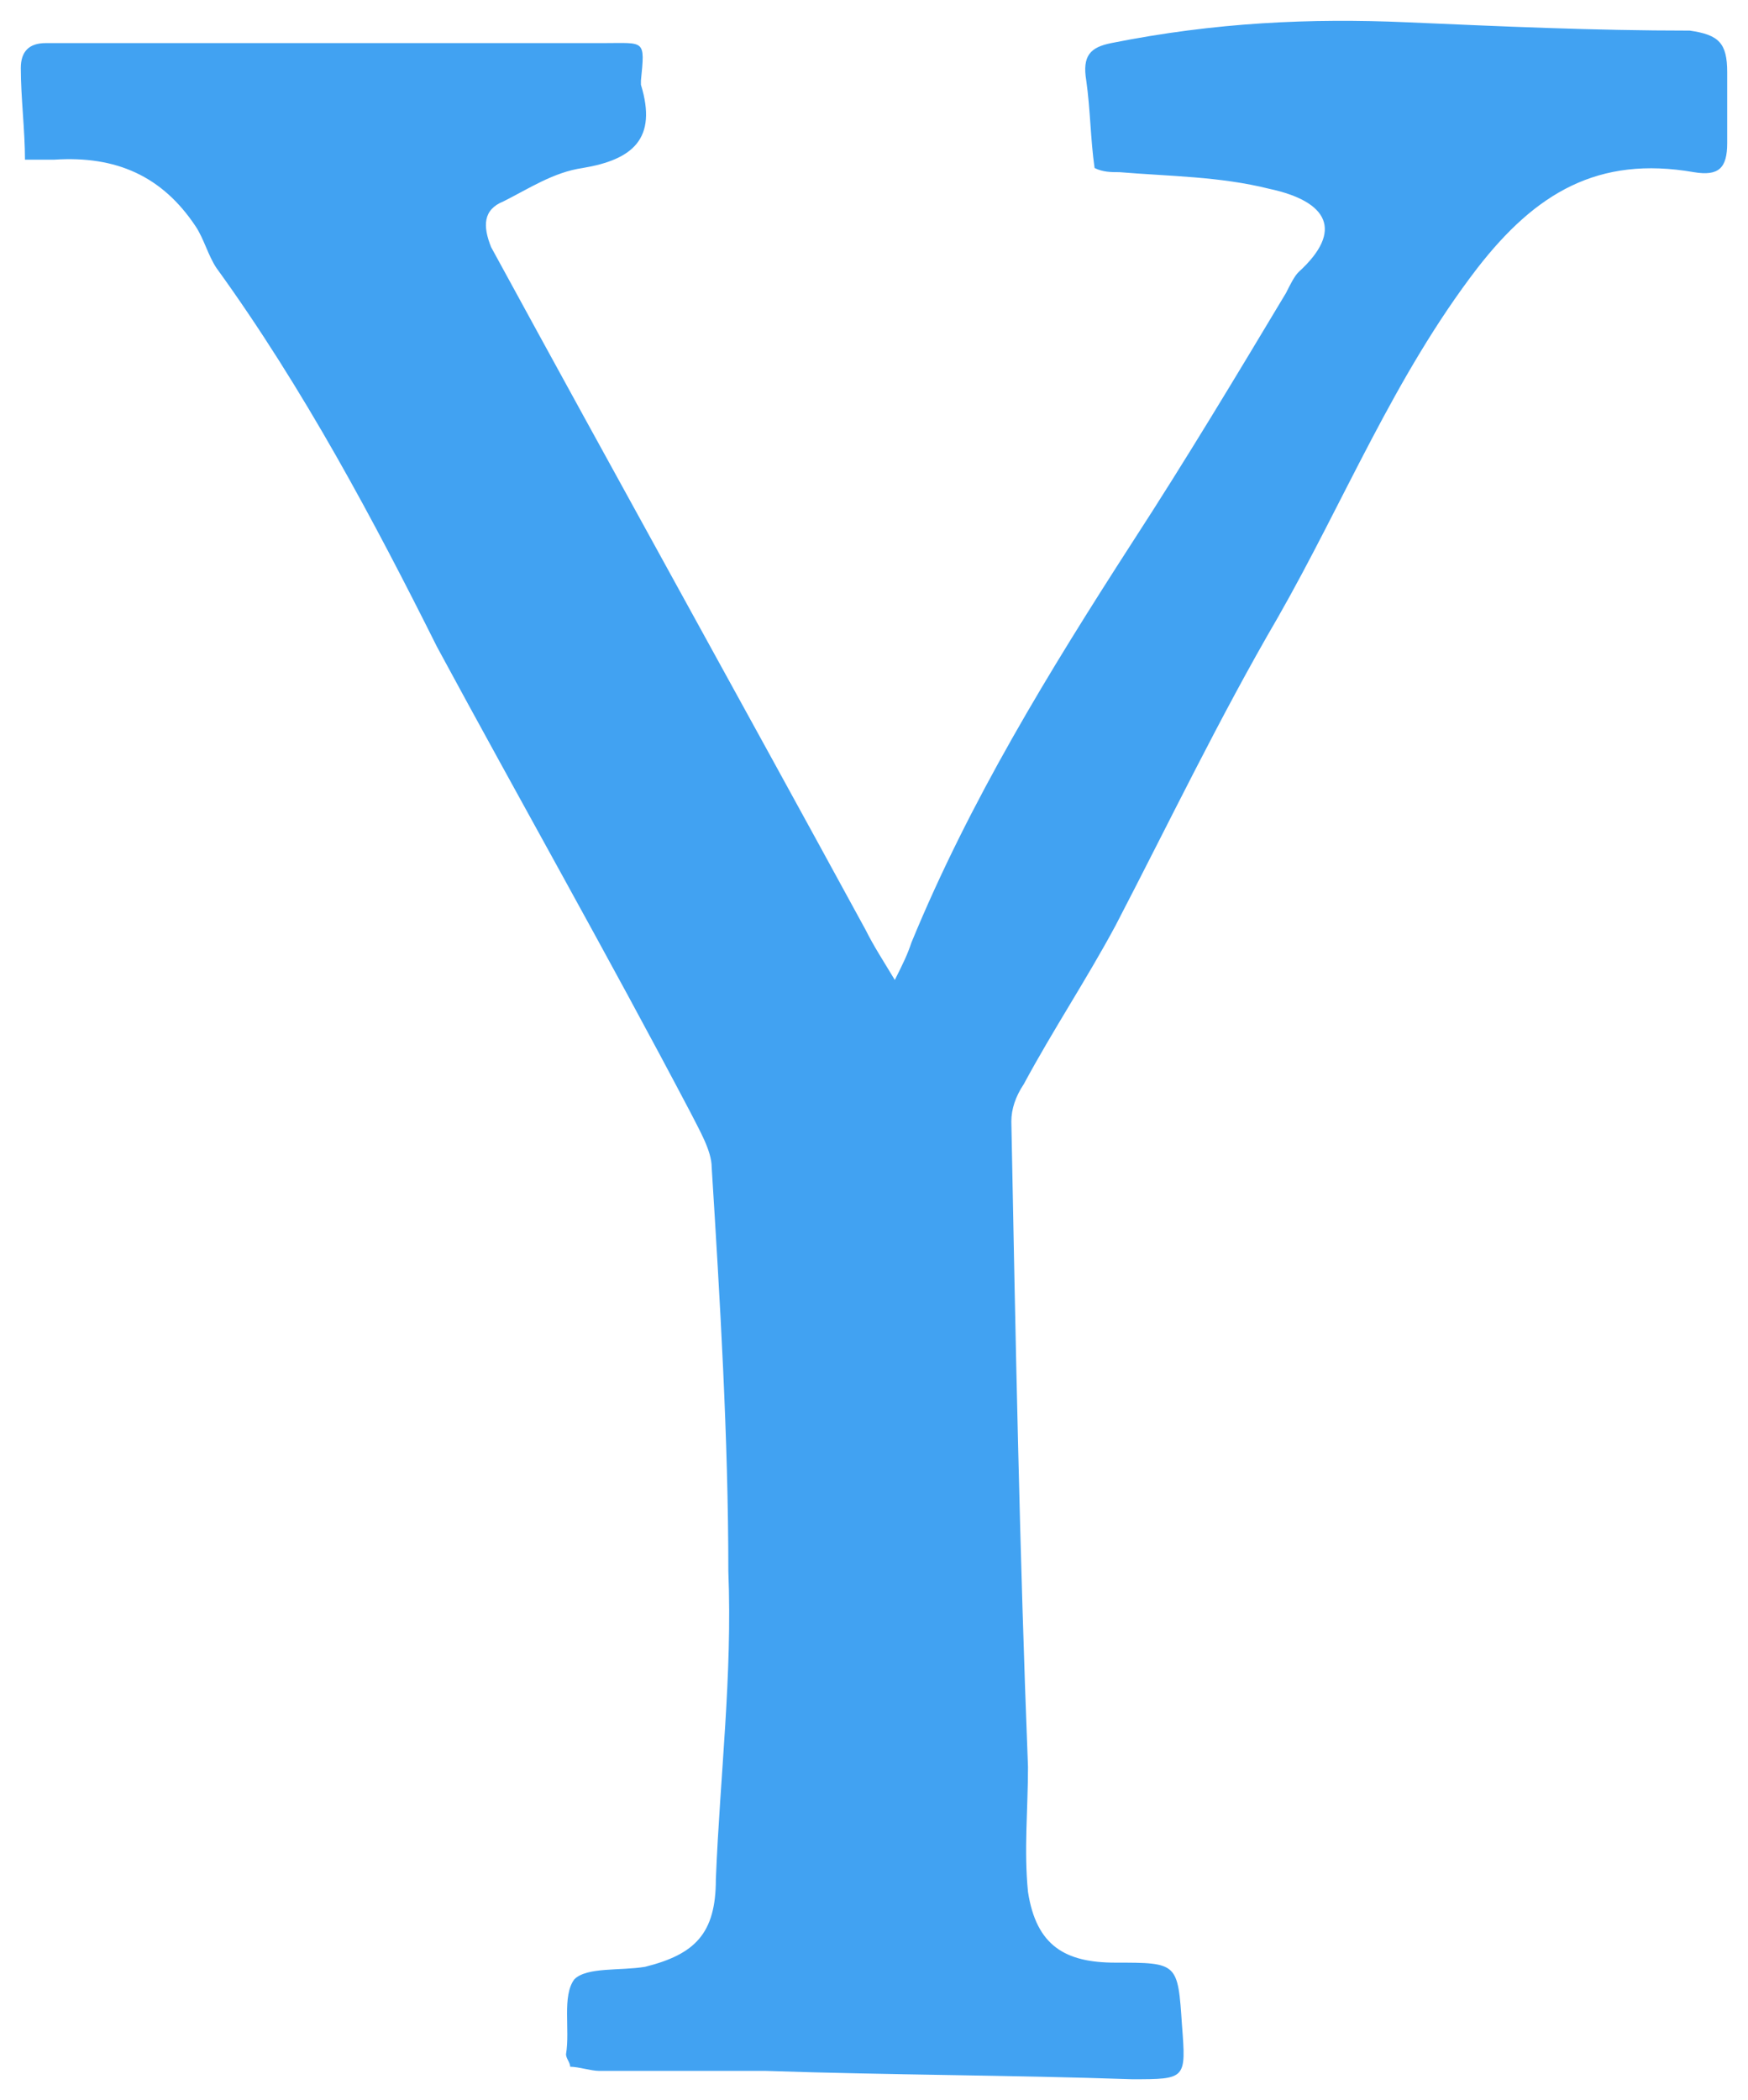 <?xml version="1.0" encoding="utf-8"?><!-- Generator: Adobe Illustrator 18.0.0, SVG Export Plug-In . SVG Version: 6.00 Build 0)  --><!DOCTYPE svg PUBLIC "-//W3C//DTD SVG 1.1//EN" "http://www.w3.org/Graphics/SVG/1.1/DTD/svg11.dtd"><svg xmlns="http://www.w3.org/2000/svg" xmlns:xlink="http://www.w3.org/1999/xlink" version="1.1" id="Layer_2" x="0px" y="0px" viewBox="-0.5 -0.535 42 50.435" enable-background="new 0 0 41 49.5" xml:space="preserve" width="42" height="50.435">
<g>
	<path fill="#41A2F2" d="M41,1.2c0,0.6,0,1.2,0,1.7c0,0.6-0.2,0.8-0.8,0.7c-2.3-0.4-3.8,0.5-5.2,2.3c-2,2.6-3.2,5.6-4.8,8.4   c-1.4,2.4-2.6,4.9-3.9,7.4c-0.7,1.3-1.5,2.5-2.2,3.8c-0.2,0.3-0.3,0.6-0.3,0.9c0.1,5.2,0.2,10.4,0.4,15.5c0,1-0.1,2,0,3   c0.2,1.3,0.9,1.7,2.1,1.7c1.5,0,1.5,0,1.6,1.5c0.1,1.3,0.1,1.3-1.2,1.3c-2.9-0.1-5.8-0.1-8.8-0.2c-1.3,0-2.7,0-4,0   c-0.2,0-0.5-0.1-0.7-0.1c0-0.1-0.1-0.2-0.1-0.3c0.1-0.6-0.1-1.4,0.2-1.8c0.3-0.3,1.1-0.2,1.7-0.3c1.2-0.3,1.7-0.8,1.7-2.1   c0.1-2.5,0.4-4.9,0.3-7.4c0-3.2-0.2-6.5-0.4-9.7c0-0.4-0.3-0.9-0.5-1.3c-2-3.8-4.1-7.5-6.1-11.2C8.5,12,6.8,8.8,4.7,5.9   c-0.2-0.3-0.3-0.7-0.5-1C3.4,3.7,2.3,3.2,0.8,3.3c-0.2,0-0.5,0-0.7,0C0.1,2.6,0,1.8,0,1.1c0-0.4,0.2-0.6,0.6-0.6c2.5,0,5.1,0,7.6,0   c1.9,0,3.9,0,5.8,0c1,0,1-0.1,0.9,0.9c0,0,0,0.1,0,0.1c0.4,1.3-0.2,1.8-1.4,2c-0.7,0.1-1.3,0.5-1.9,0.8c-0.5,0.2-0.5,0.6-0.3,1.1   c3,5.5,6,10.9,9,16.4c0.2,0.4,0.4,0.7,0.7,1.2c0.2-0.4,0.3-0.6,0.4-0.9c1.4-3.4,3.3-6.5,5.3-9.6c1.3-2,2.5-4,3.7-6   c0.1-0.2,0.2-0.4,0.3-0.5c1.1-1,0.7-1.7-0.7-2c-1.2-0.3-2.4-0.3-3.6-0.4c-0.2,0-0.4,0-0.6-0.1c-0.1-0.7-0.1-1.4-0.2-2.1   c-0.1-0.6,0.1-0.8,0.6-0.9C28.7,0,31-0.1,33.3,0c2.3,0.1,4.5,0.2,6.8,0.2C40.8,0.3,41,0.5,41,1.2z" stroke-width="1"/>
</g>
</svg>